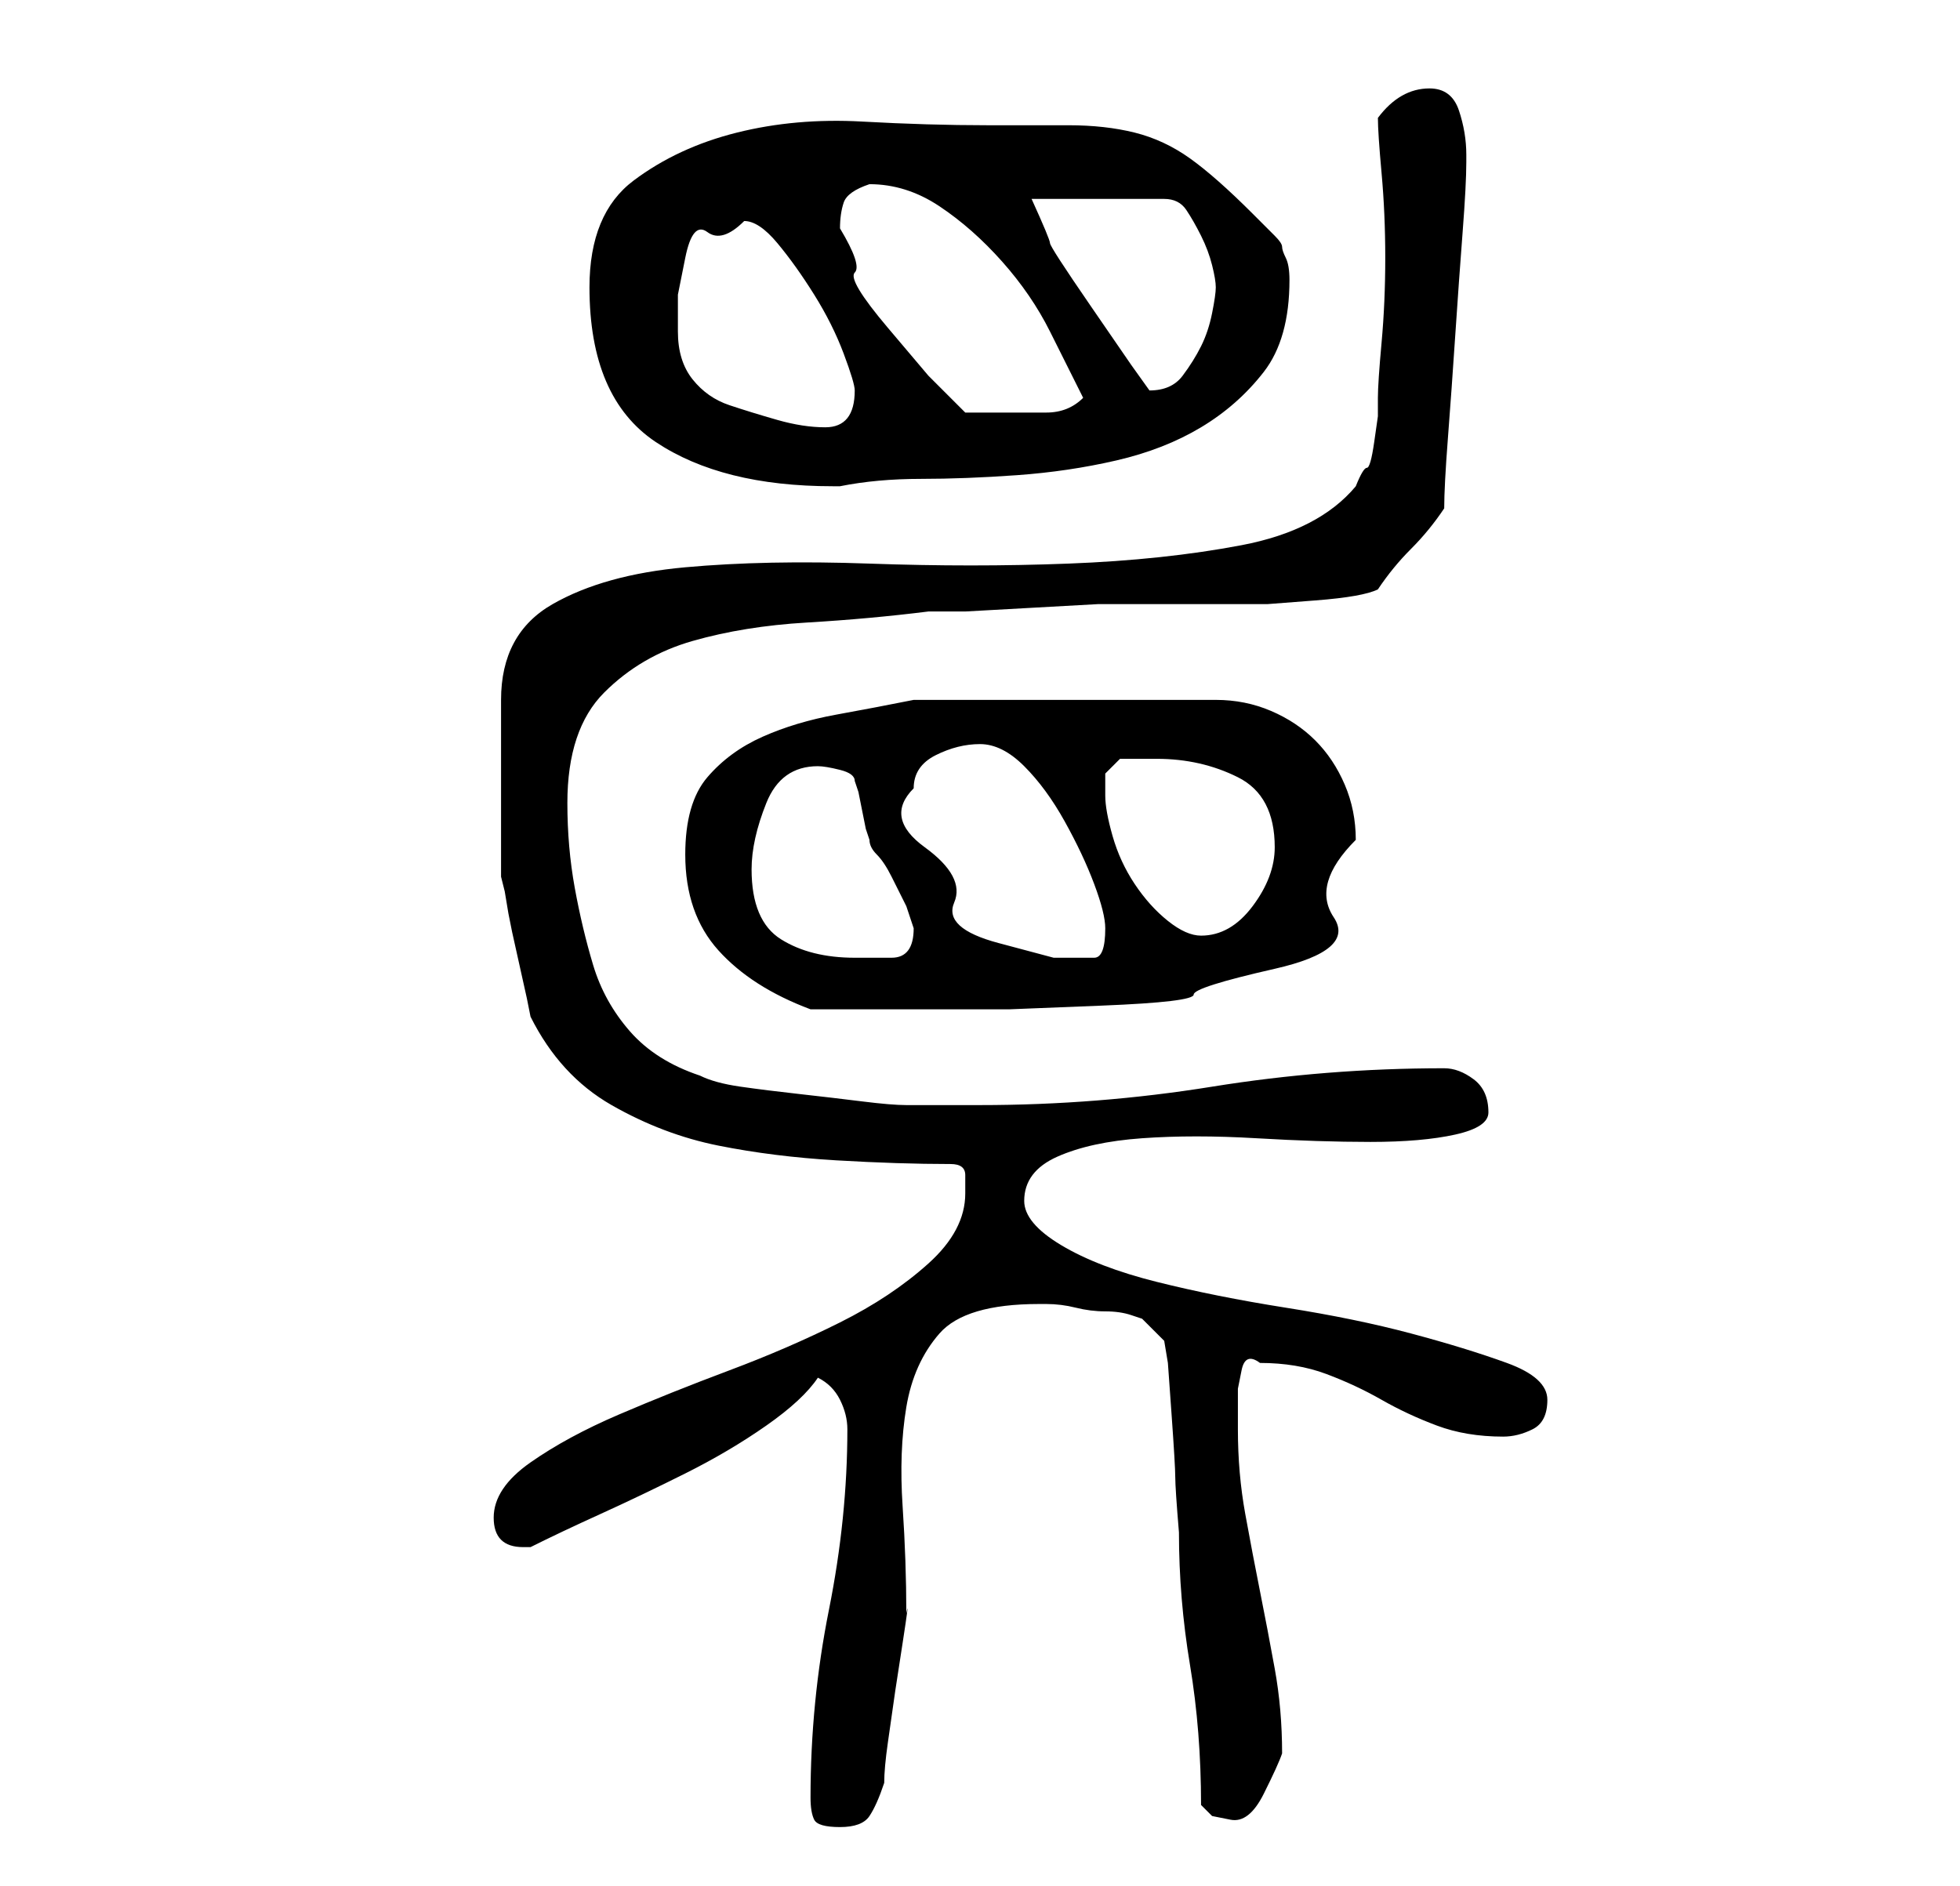 <?xml version="1.0" standalone="no"?>
<!DOCTYPE svg PUBLIC "-//W3C//DTD SVG 1.1//EN" "http://www.w3.org/Graphics/SVG/1.1/DTD/svg11.dtd" >
<svg xmlns="http://www.w3.org/2000/svg" xmlns:xlink="http://www.w3.org/1999/xlink" version="1.1" viewBox="-10 0 266 256">
   <path fill="currentColor"
d="M100 244q0 2 0.5 3t3.5 1t4 -1.5t2 -4.5q0 -2 0.5 -5.5l1 -7t1 -6.5t0.5 -4q0 -7 -0.5 -14.5t0.5 -13.5t4.5 -10t13.5 -4h1q2 0 4 0.5t4 0.5t3.5 0.5l1.5 0.5l3 3l0.5 3t0.5 7t0.5 8.5t0.5 7.5q0 9 1.5 18t1.5 19l1.5 1.5t2.5 0.5t4.5 -3.5t2.5 -5.5q0 -6 -1 -11.5
t-2 -10.5t-2 -10.5t-1 -11.5v-3v-2.5t0.5 -2.5t2.5 -1q5 0 9 1.5t7.5 3.5t7.5 3.5t9 1.5q2 0 4 -1t2 -4t-5.5 -5t-13 -4t-17 -3.5t-17.5 -3.5t-13 -5t-5 -6q0 -4 4.5 -6t11.5 -2.5t15.5 0t15.5 0.5t11.5 -1t4.5 -3q0 -3 -2 -4.5t-4 -1.5q-16 0 -31.5 2.5t-31.5 2.5h-10
q-2 0 -6 -0.5t-8.5 -1t-8 -1t-5.5 -1.5q-6 -2 -9.5 -6t-5 -9t-2.5 -10.5t-1 -11.5q0 -10 5 -15t12 -7t15.5 -2.5t16.5 -1.5h5t9 -0.5t9 -0.5h6h10h7t6.5 -0.5t8.5 -1.5q2 -3 4.5 -5.5t4.5 -5.5q0 -3 0.5 -9.5t1 -14t1 -14t0.5 -9.5v-1q0 -3 -1 -6t-4 -3q-4 0 -7 4
q0 2 0.5 7.5t0.5 11.5t-0.5 11.5t-0.5 7.5v2.5t-0.5 3.5t-1 3.5t-1.5 2.5q-5 6 -15.5 8t-23.5 2.5t-27 0t-25 0.5t-18 5t-7 13v24l0.5 2t0.5 3l0.5 2.5t1 4.5t1 4.5l0.5 2.5q4 8 11 12t14.5 5.5t16 2t15.5 0.5q2 0 2 1.5v2.5q0 5 -5 9.5t-12 8t-15 6.5t-15 6t-12 6.5t-5 7.5
t4 4h1q4 -2 9.5 -4.5t11.5 -5.5t11 -6.5t7 -6.5q2 1 3 3t1 4q0 12 -2.5 24.5t-2.5 25.5zM83 116q0 8 4.5 13t12.5 8h3h5h5h4h10t12.5 -0.5t12.5 -1.5t11 -3.5t8 -7t3 -10.5q0 -4 -1.5 -7.5t-4 -6t-6 -4t-7.5 -1.5h-41q-5 1 -10.5 2t-10 3t-7.5 5.5t-3 10.5zM92 118
q0 -4 2 -9t7 -5q1 0 3 0.5t2 1.5l0.5 1.5t0.5 2.5t0.5 2.5l0.5 1.5q0 1 1 2t2 3l2 4t1 3q0 4 -3 4h-5q-6 0 -10 -2.5t-4 -9.5zM114 107q0 -3 3 -4.5t6 -1.5t6 3t5.5 7.5t4 8.5t1.5 6q0 4 -1.5 4h-5.5t-7.5 -2t-6 -5.5t-4 -7.5t-1.5 -8zM140 108v-3t2 -2h5q6 0 11 2.5t5 9.5
q0 4 -3 8t-7 4q-2 0 -4.5 -2t-4.5 -5t-3 -6.5t-1 -5.5zM70 39q0 15 9 21t24 6h1q5 -1 11 -1t13 -0.5t13.5 -2t11.5 -4.5t8.5 -7.5t3.5 -12.5q0 -2 -0.5 -3t-0.5 -1.5t-1 -1.5l-3 -3q-5 -5 -8.5 -7.5t-7.5 -3.5t-9 -1h-11q-8 0 -17 -0.5t-17 1.5t-14 6.5t-6 14.5zM82 45v-5
t1 -5t3 -3.5t5 -1.5q2 0 4.5 3t5 7t4 8t1.5 5q0 5 -4 5q-3 0 -6.5 -1t-6.5 -2t-5 -3.5t-2 -6.5zM104 31q0 -2 0.5 -3.5t3.5 -2.5q5 0 9.5 3t8.5 7.5t6.5 9.5l4.5 9q-2 2 -5 2h-5h-6l-5 -5t-5.5 -6.5t-4.5 -7.5t-2 -6zM130 27h18q2 0 3 1.5t2 3.5t1.5 4t0.5 3t-0.5 3.5
t-1.5 4.5t-2.5 4t-4.5 2l-2.5 -3.5t-5.5 -8t-5.5 -8.5t-2.5 -6z" />
</svg>
